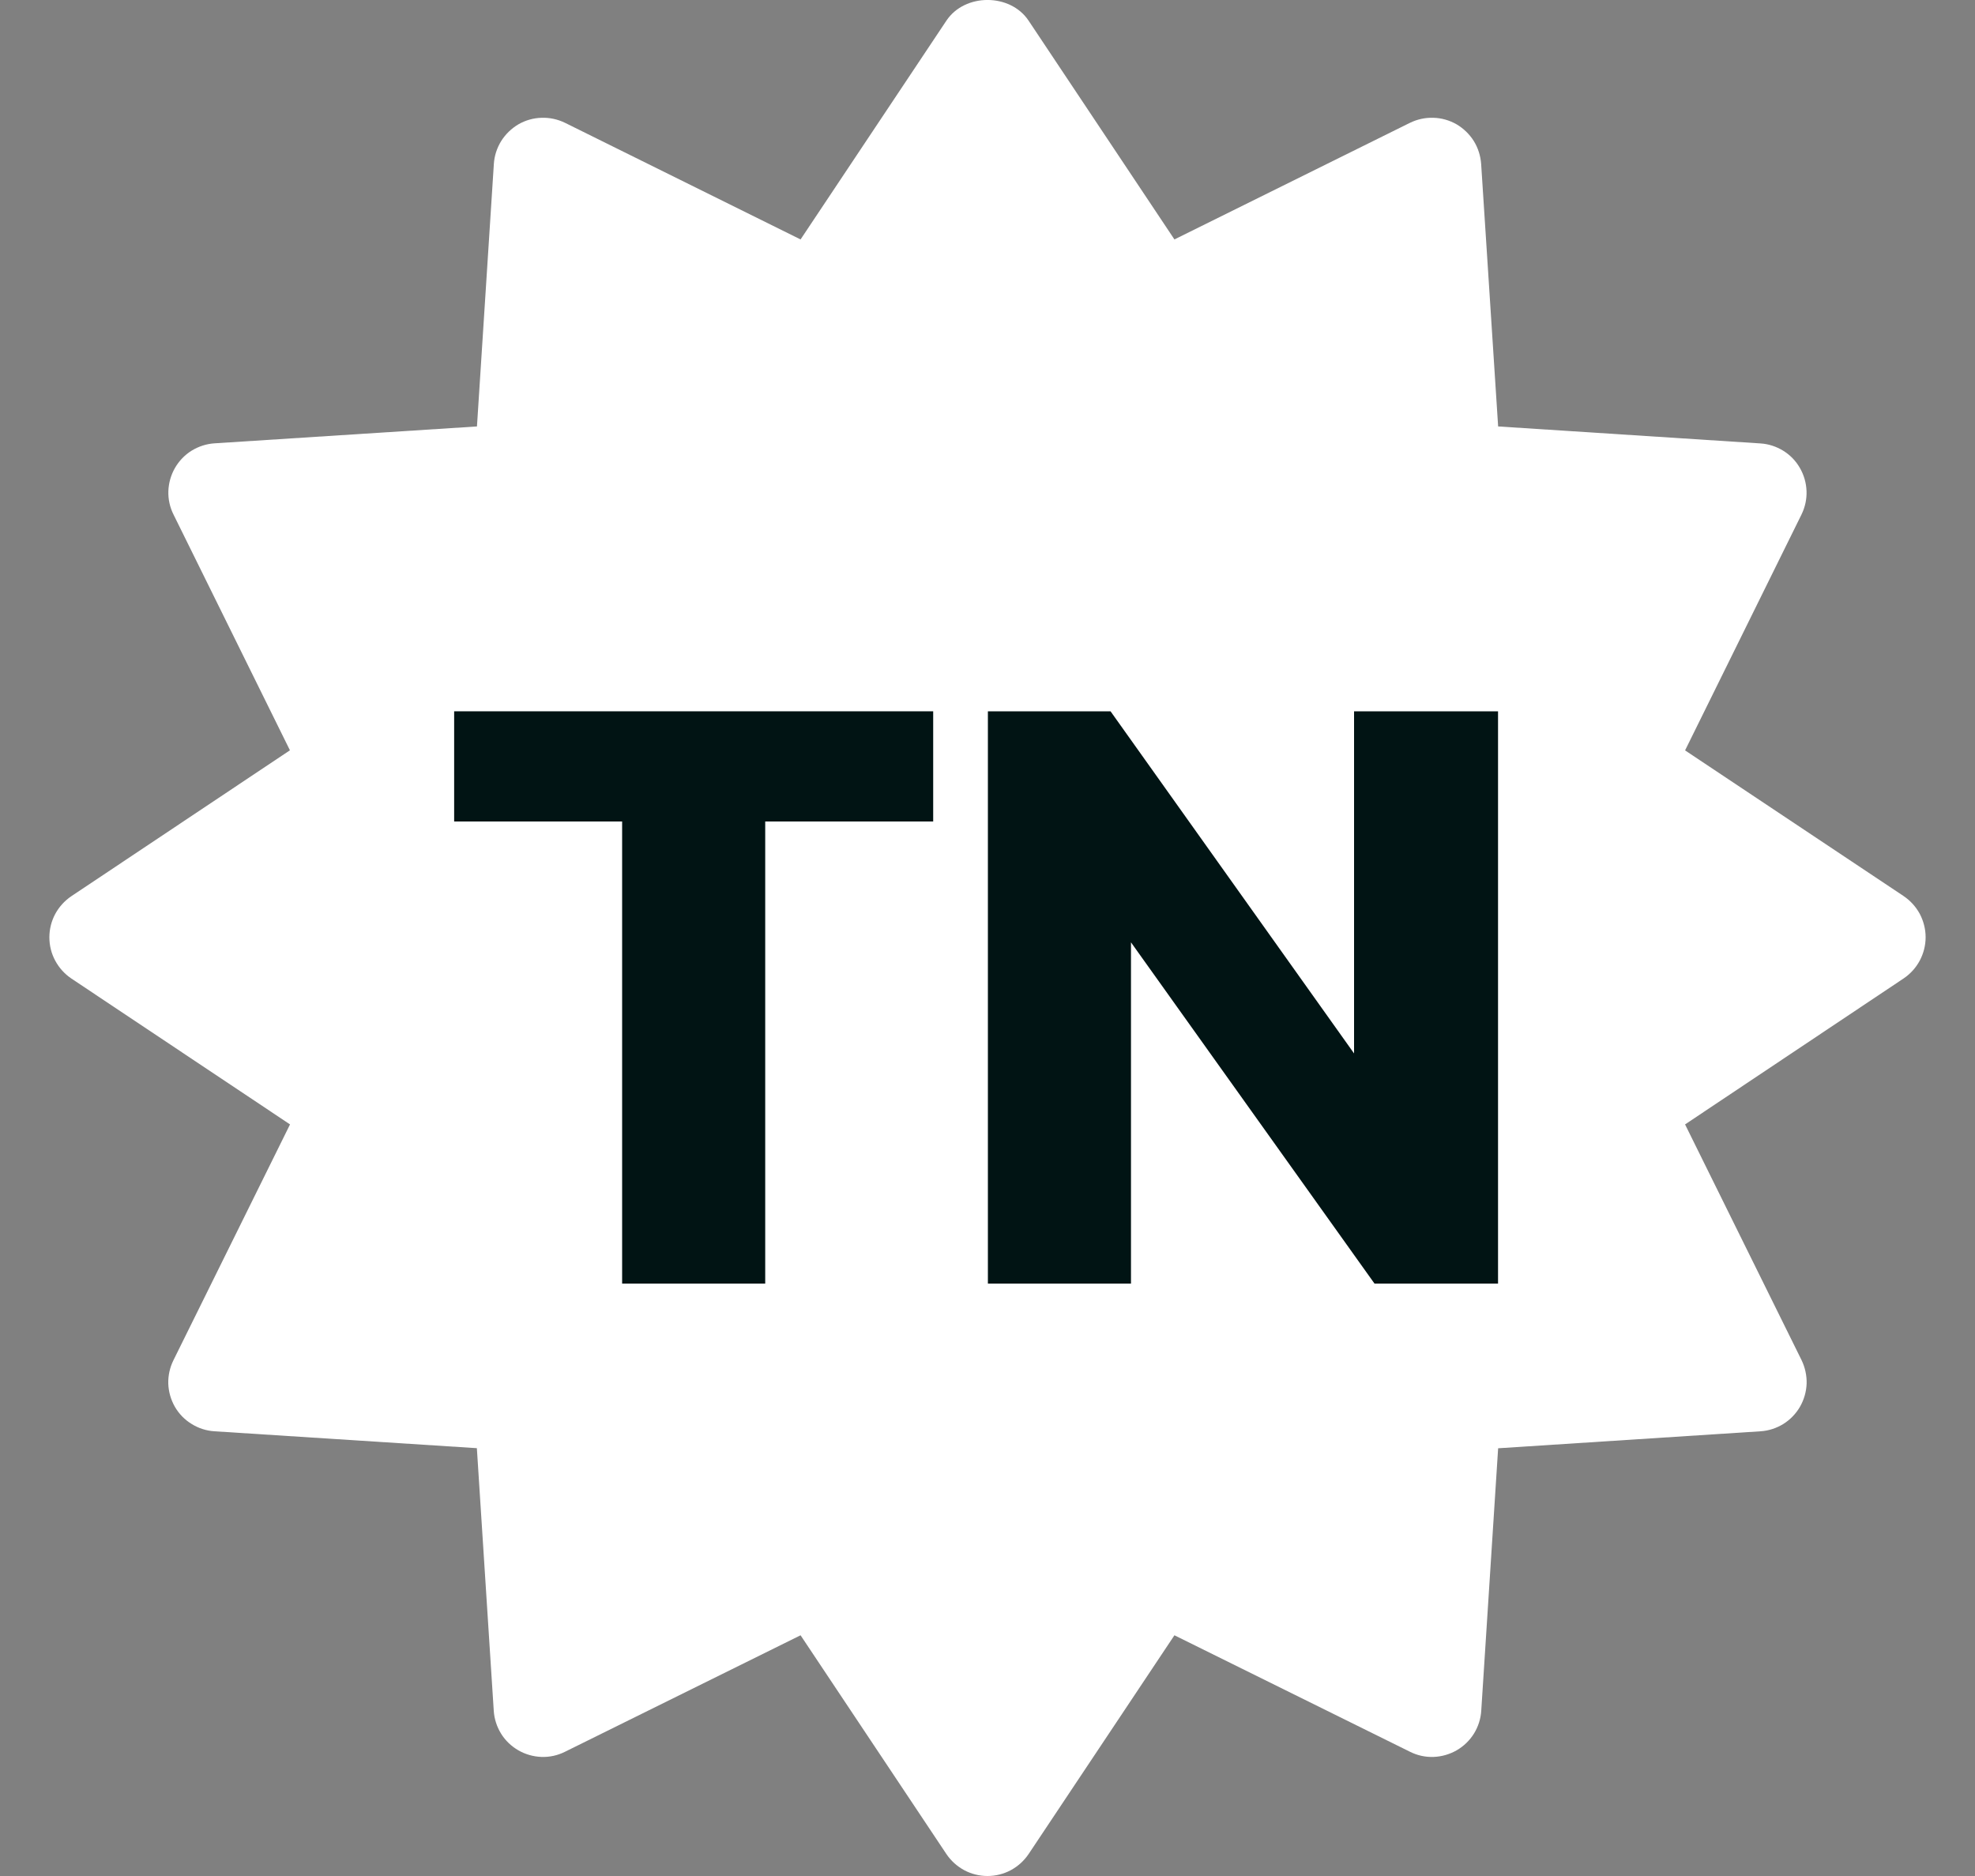<svg width="20" height="19" viewBox="0 0 20 19" fill="none" xmlns="http://www.w3.org/2000/svg">
<rect x="0" y="0" width="20" height="19" fill="#808080" stroke="none"/>
<path d="M17.064 7.6L18.243 5.211C18.279 5.137 18.297 5.056 18.294 4.974C18.291 4.891 18.268 4.811 18.227 4.74C18.186 4.668 18.128 4.608 18.058 4.565C17.988 4.522 17.909 4.496 17.827 4.491L15.171 4.319L14.999 1.661C14.993 1.578 14.968 1.499 14.925 1.429C14.881 1.359 14.821 1.301 14.75 1.259C14.678 1.218 14.598 1.195 14.516 1.193C14.433 1.19 14.352 1.208 14.278 1.244L11.893 2.425L10.416 0.209C10.23 -0.07 9.77 -0.07 9.584 0.209L8.107 2.425L5.722 1.244C5.648 1.208 5.566 1.19 5.484 1.193C5.402 1.195 5.321 1.218 5.25 1.259C5.179 1.301 5.119 1.359 5.075 1.429C5.032 1.499 5.006 1.578 5.001 1.661L4.83 4.319L2.173 4.49C2.091 4.495 2.011 4.521 1.941 4.564C1.871 4.607 1.813 4.668 1.772 4.739C1.731 4.81 1.708 4.891 1.705 4.973C1.702 5.056 1.72 5.137 1.757 5.211L2.936 7.599L0.722 9.077C0.654 9.123 0.598 9.185 0.559 9.257C0.52 9.33 0.5 9.411 0.5 9.493C0.5 9.576 0.52 9.657 0.559 9.729C0.598 9.802 0.654 9.864 0.722 9.91L2.937 11.388L1.757 13.775C1.72 13.849 1.702 13.931 1.704 14.013C1.707 14.096 1.73 14.176 1.771 14.248C1.812 14.319 1.87 14.379 1.941 14.422C2.011 14.466 2.091 14.491 2.173 14.496L4.829 14.667L5 17.326C5.005 17.408 5.031 17.488 5.074 17.558C5.117 17.628 5.178 17.686 5.249 17.727C5.32 17.768 5.401 17.791 5.483 17.794C5.565 17.797 5.647 17.779 5.721 17.742L8.107 16.562L9.584 18.778C9.63 18.846 9.692 18.902 9.764 18.941C9.837 18.98 9.918 19 10 19C10.082 19 10.163 18.98 10.236 18.941C10.308 18.902 10.37 18.846 10.416 18.778L11.893 16.562L14.279 17.742C14.353 17.779 14.434 17.797 14.517 17.794C14.599 17.791 14.679 17.768 14.751 17.727C14.822 17.686 14.882 17.628 14.926 17.558C14.969 17.488 14.995 17.408 15 17.326L15.171 14.668L17.827 14.496C17.909 14.491 17.989 14.465 18.059 14.422C18.129 14.378 18.187 14.318 18.228 14.247C18.269 14.175 18.292 14.095 18.295 14.012C18.297 13.93 18.279 13.848 18.243 13.774L17.064 11.388L19.278 9.909C19.346 9.863 19.402 9.801 19.441 9.728C19.479 9.656 19.5 9.575 19.5 9.492C19.5 9.41 19.479 9.329 19.441 9.256C19.402 9.184 19.346 9.122 19.278 9.076L17.064 7.6Z" fill="white"/>
<path d="M6.3 8.32H4.599V7.204H9.45V8.32H7.749V13H6.3V8.32Z" fill="#011414"/>
<path d="M10.004 7.204H11.246L13.712 10.669V7.204H15.17V13H13.919L11.453 9.544V13H10.004V7.204Z" fill="#011414"/>
</svg>
